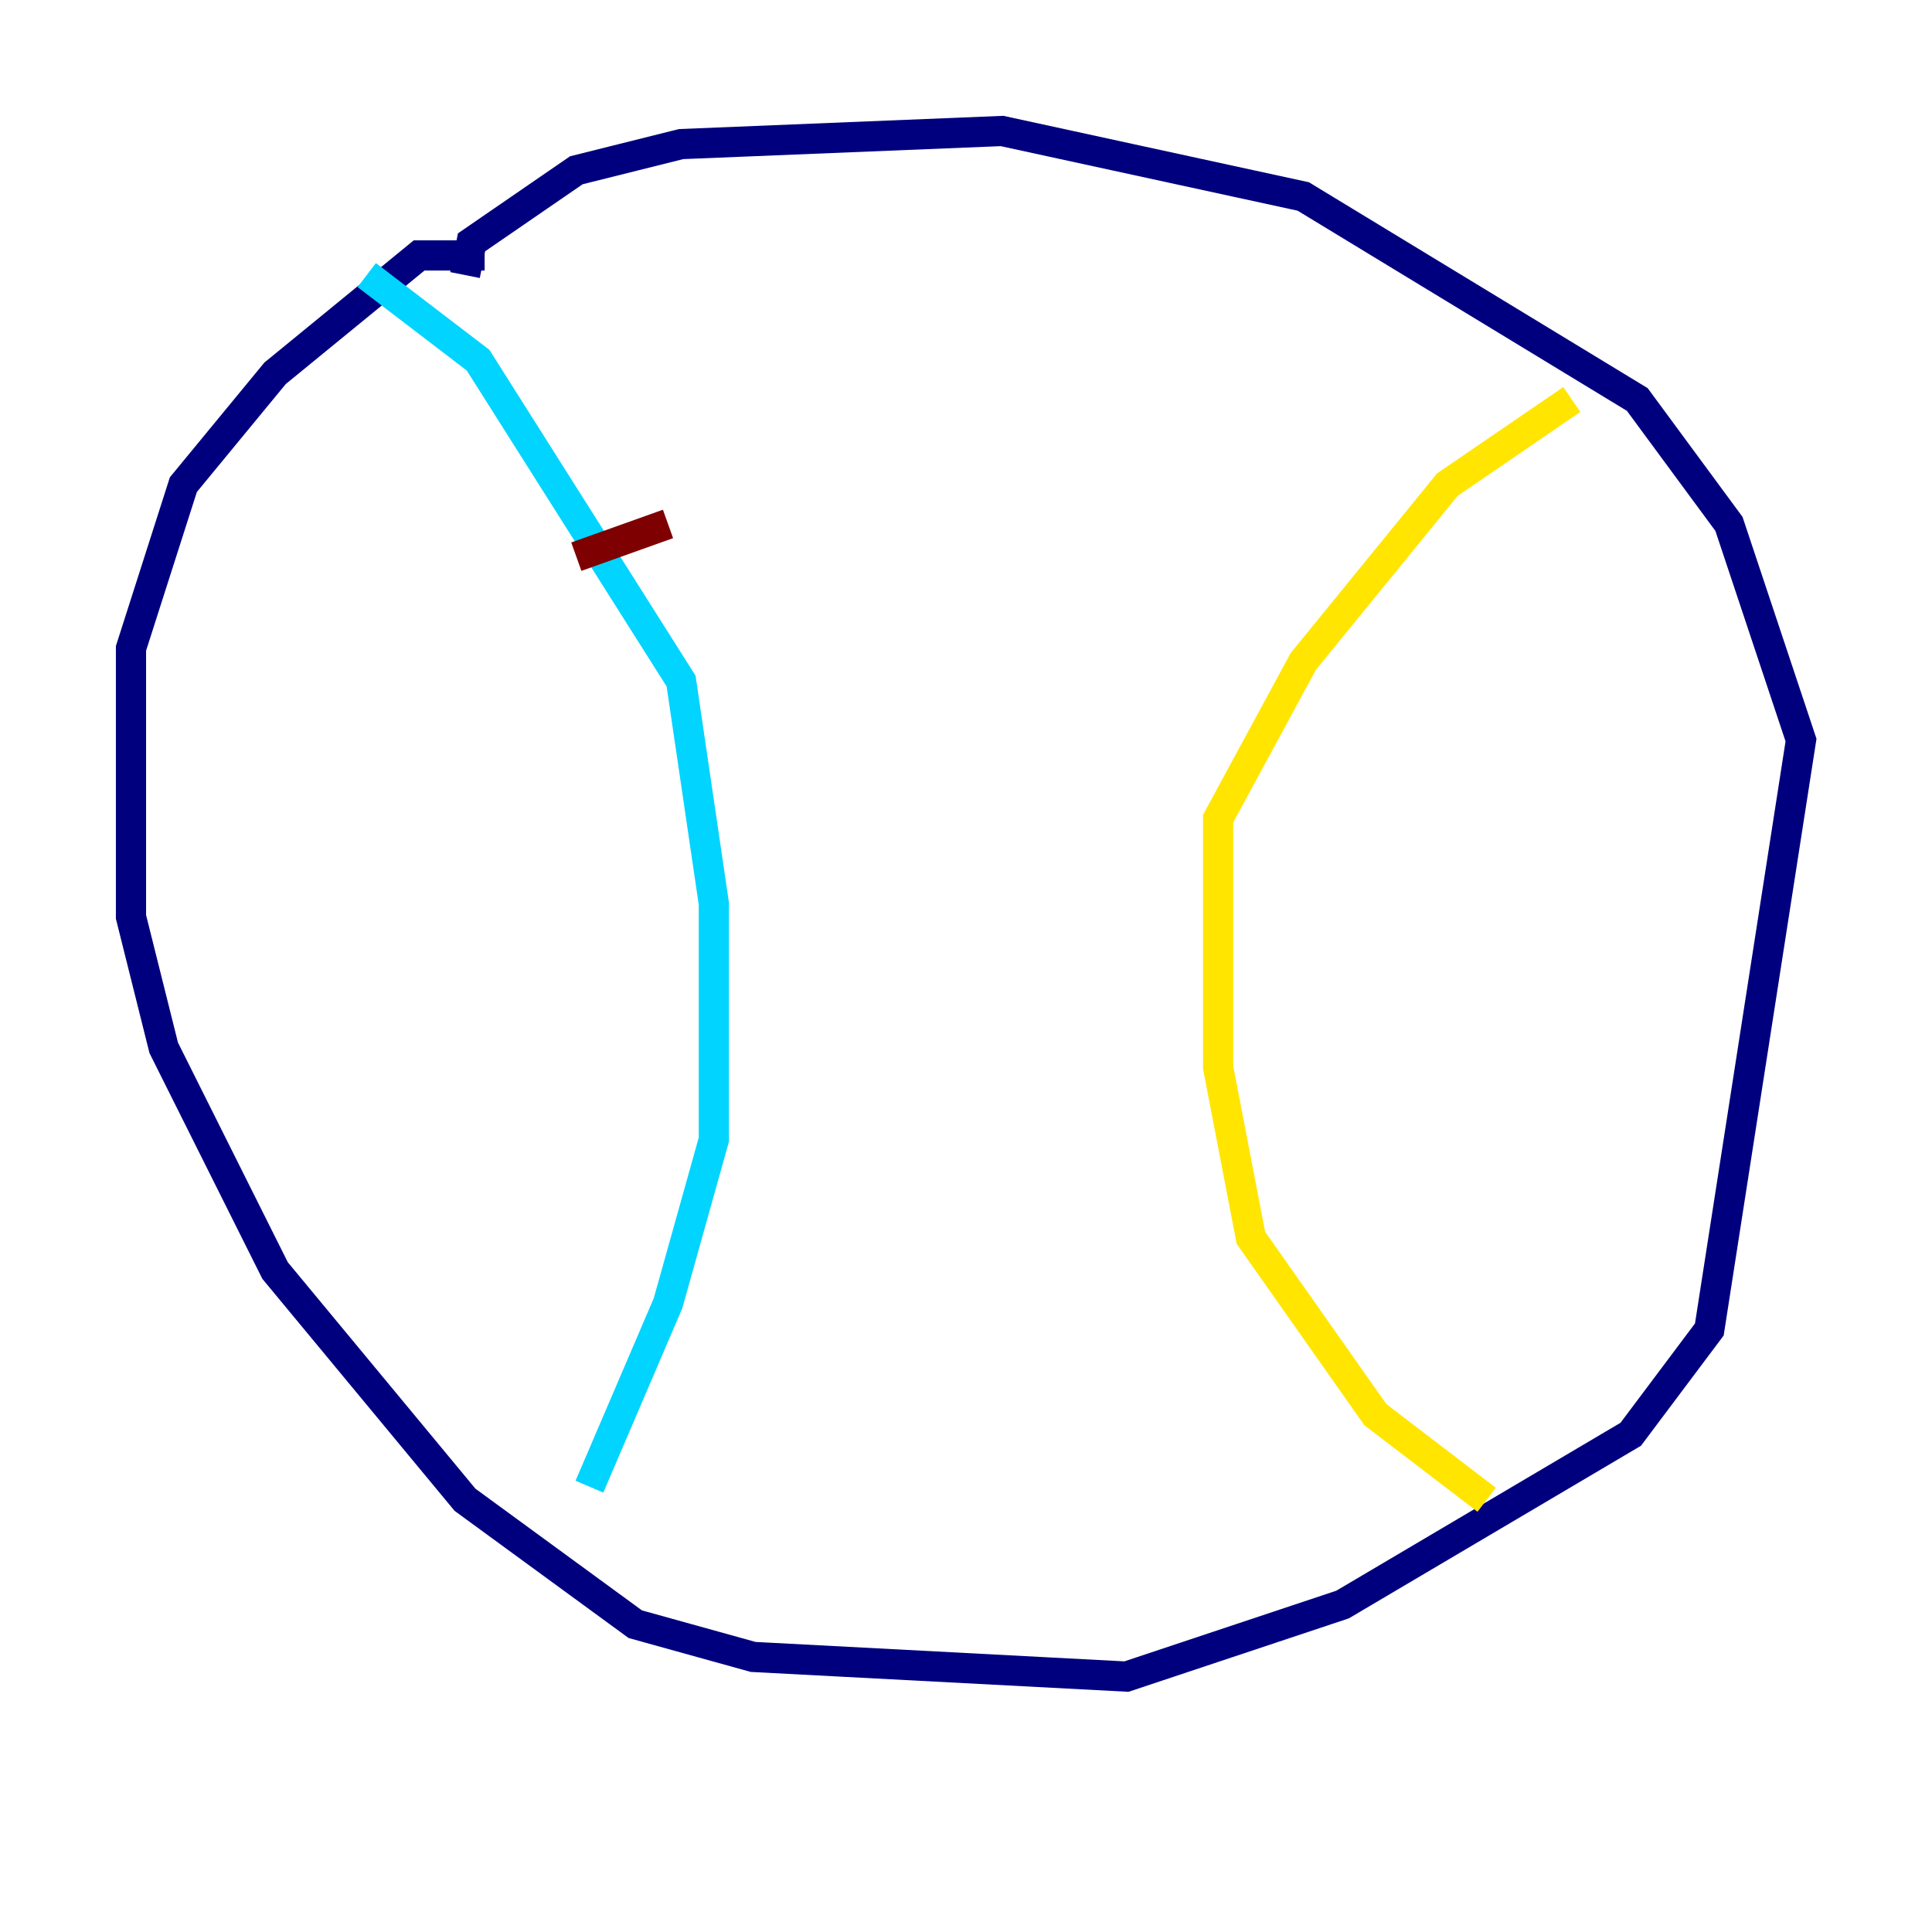 <?xml version="1.0" encoding="utf-8" ?>
<svg baseProfile="tiny" height="128" version="1.2" viewBox="0,0,128,128" width="128" xmlns="http://www.w3.org/2000/svg" xmlns:ev="http://www.w3.org/2001/xml-events" xmlns:xlink="http://www.w3.org/1999/xlink"><defs /><polyline fill="none" points="32.108,16.922 27.77,16.922 18.224,24.732 12.149,32.108 8.678,42.956 8.678,60.746 10.848,69.424 18.224,84.176 30.807,99.363 42.088,107.607 49.898,109.776 74.63,111.078 88.949,106.305 108.041,95.024 113.248,88.081 119.322,49.031 114.549,34.712 108.475,26.468 86.346,13.017 66.386,8.678 45.125,9.546 38.183,11.281 31.241,16.054 30.807,18.224" stroke="#00007f" stroke-width="2" /><polyline fill="none" points="24.298,18.224 31.675,23.864 45.125,45.125 47.295,59.878 47.295,75.498 44.258,86.346 39.051,98.495" stroke="#00d4ff" stroke-width="2" /><polyline fill="none" points="98.495,99.363 91.119,93.722 82.875,82.007 80.705,70.725 80.705,54.237 86.346,43.824 95.891,32.108 104.136,26.468" stroke="#ffe500" stroke-width="2" /><polyline fill="none" points="38.183,36.881 44.258,34.712" stroke="#7f0000" stroke-width="2" /></svg>